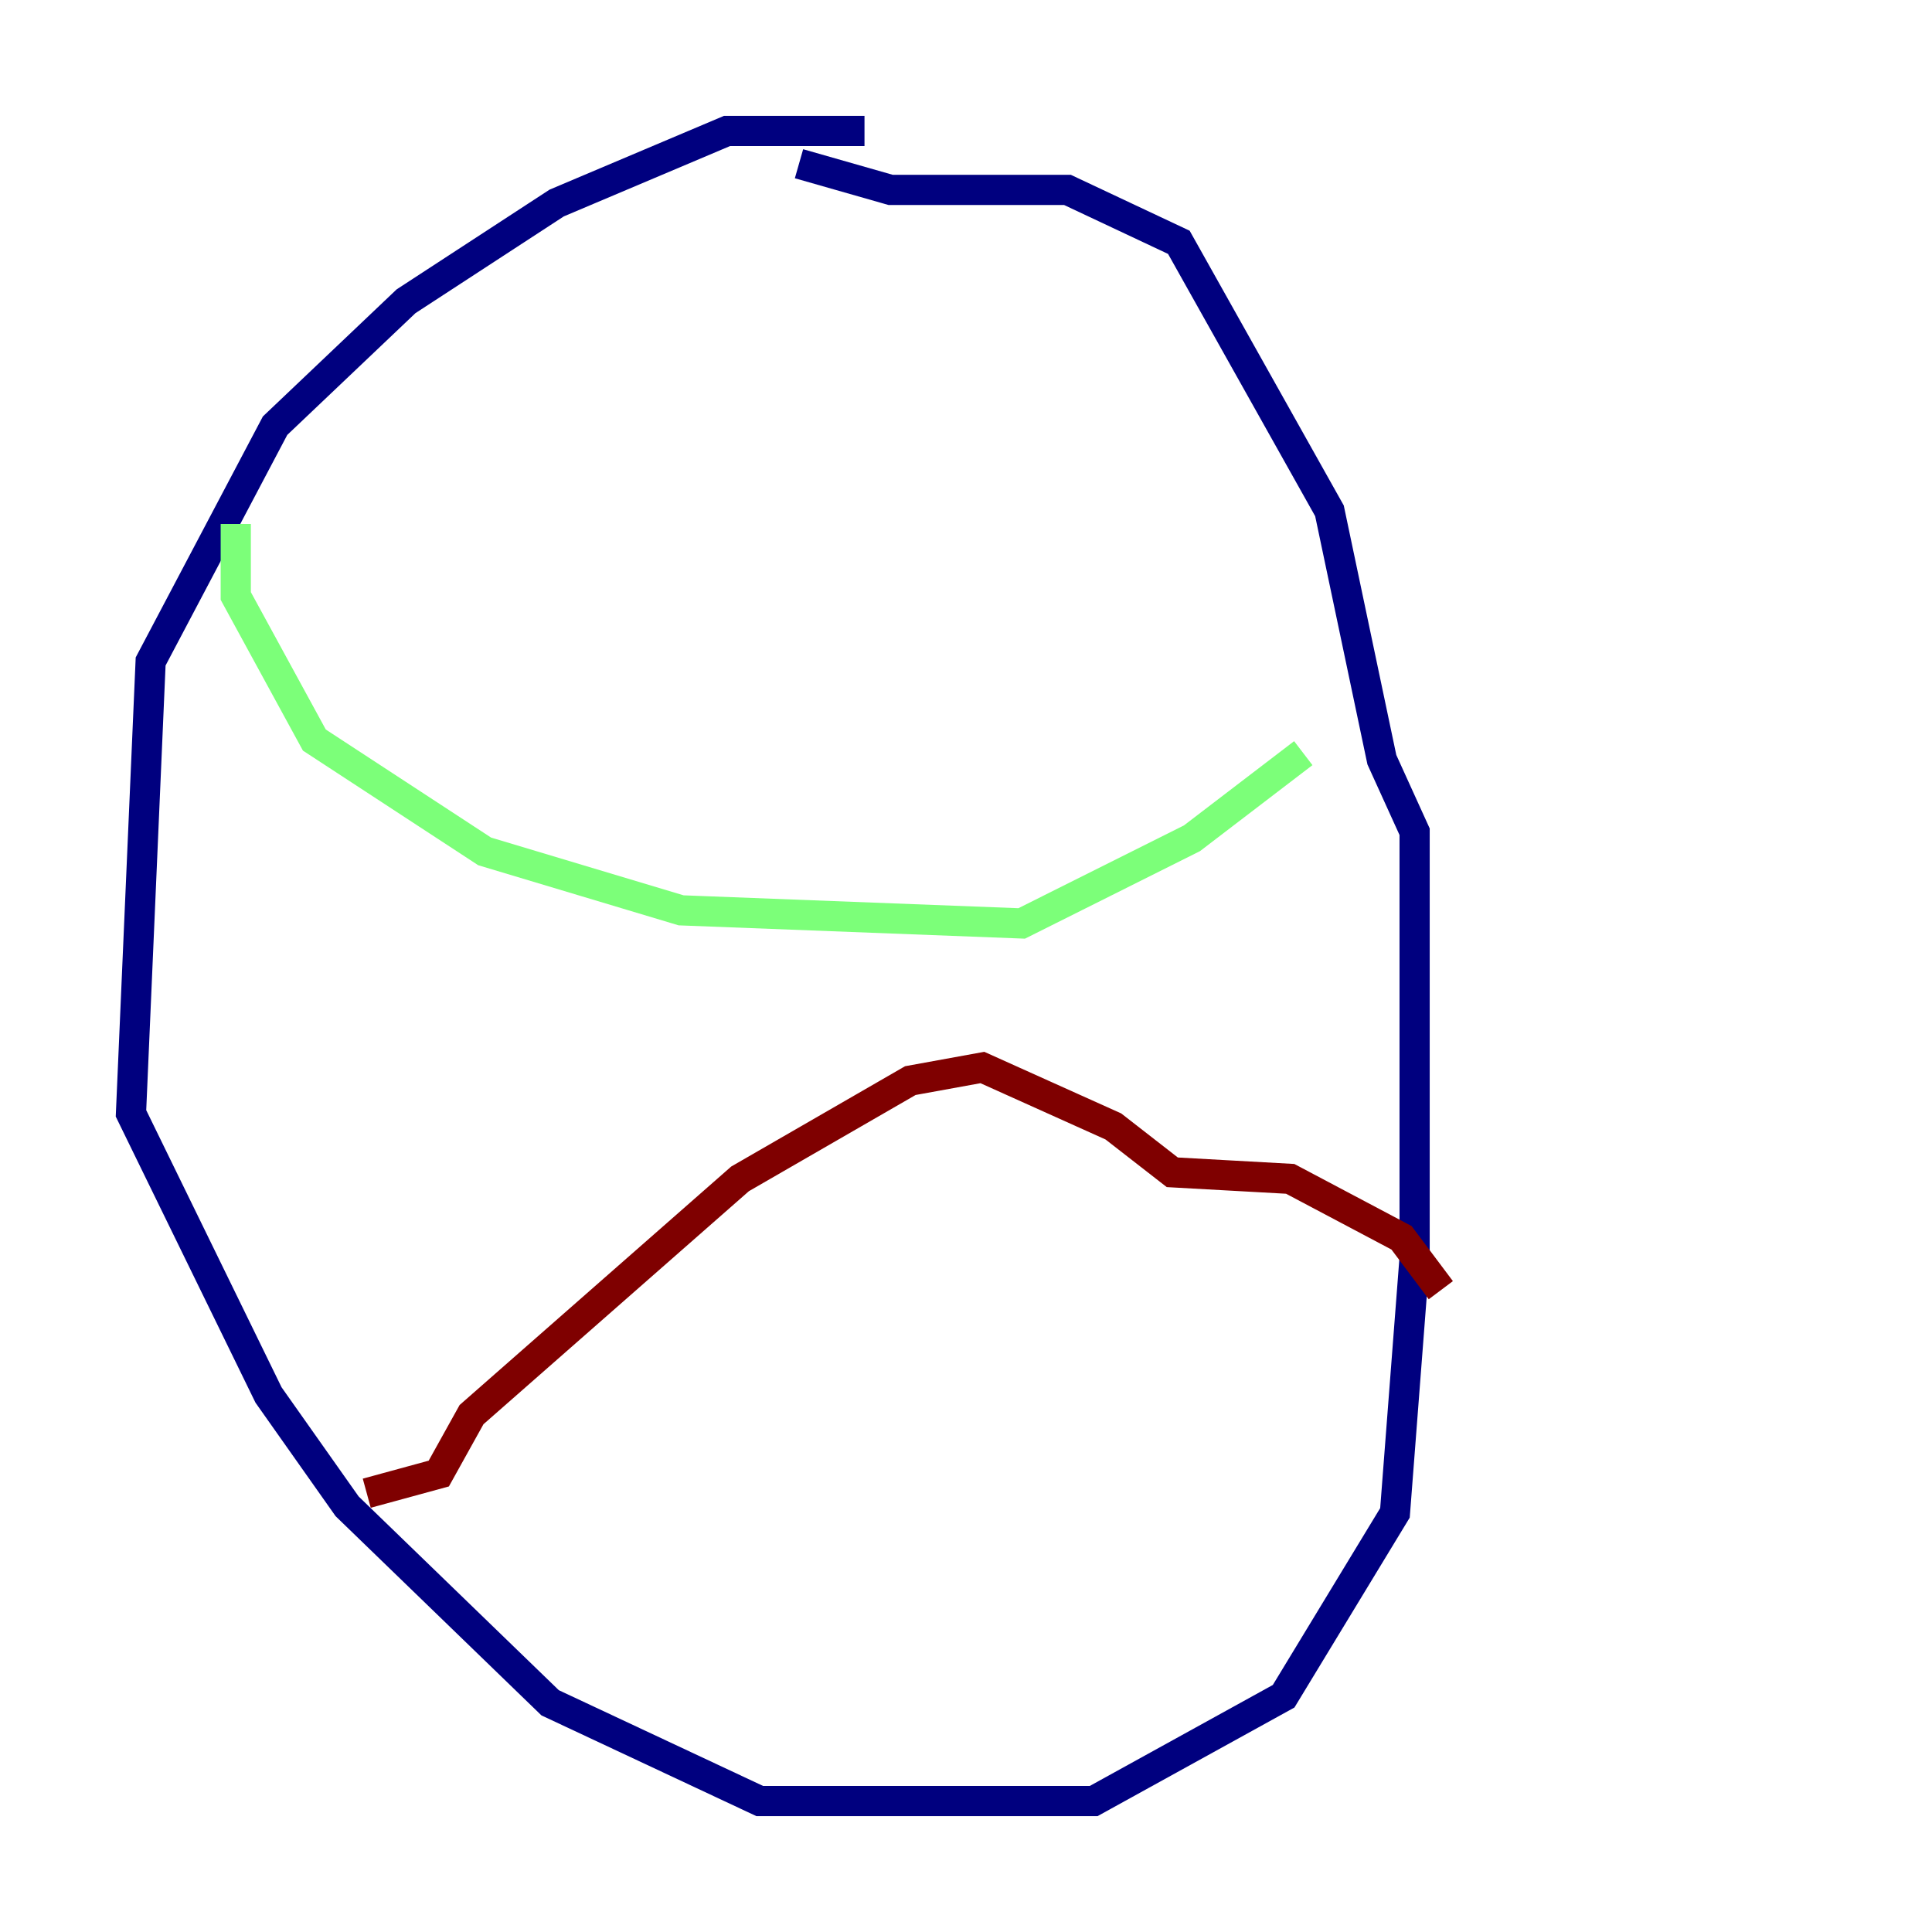 <?xml version="1.0" encoding="utf-8" ?>
<svg baseProfile="tiny" height="128" version="1.2" viewBox="0,0,128,128" width="128" xmlns="http://www.w3.org/2000/svg" xmlns:ev="http://www.w3.org/2001/xml-events" xmlns:xlink="http://www.w3.org/1999/xlink"><defs /><polyline fill="none" points="57.275,8.678 48.163,8.678 36.881,13.451 26.902,19.959 18.224,28.203 9.98,43.824 8.678,73.763 17.79,92.42 22.997,99.797 36.447,112.814 50.332,119.322 72.461,119.322 85.044,112.38 92.42,100.231 93.722,83.308 93.722,55.105 91.552,50.332 88.081,33.844 78.102,16.054 70.725,12.583 59.01,12.583 52.936,10.848" stroke="#00007f" stroke-width="2" /><polyline fill="none" points="15.62,34.712 15.62,39.485 20.827,49.031 32.108,56.407 45.125,60.312 67.688,61.18 78.969,55.539 86.346,49.898" stroke="#7cff79" stroke-width="2" /><polyline fill="none" points="24.298,98.929 29.071,97.627 31.241,93.722 49.031,78.102 60.312,71.593 65.085,70.725 73.763,74.63 77.668,77.668 85.478,78.102 92.854,82.007 95.458,85.478" stroke="#7f0000" stroke-width="2" /></svg>